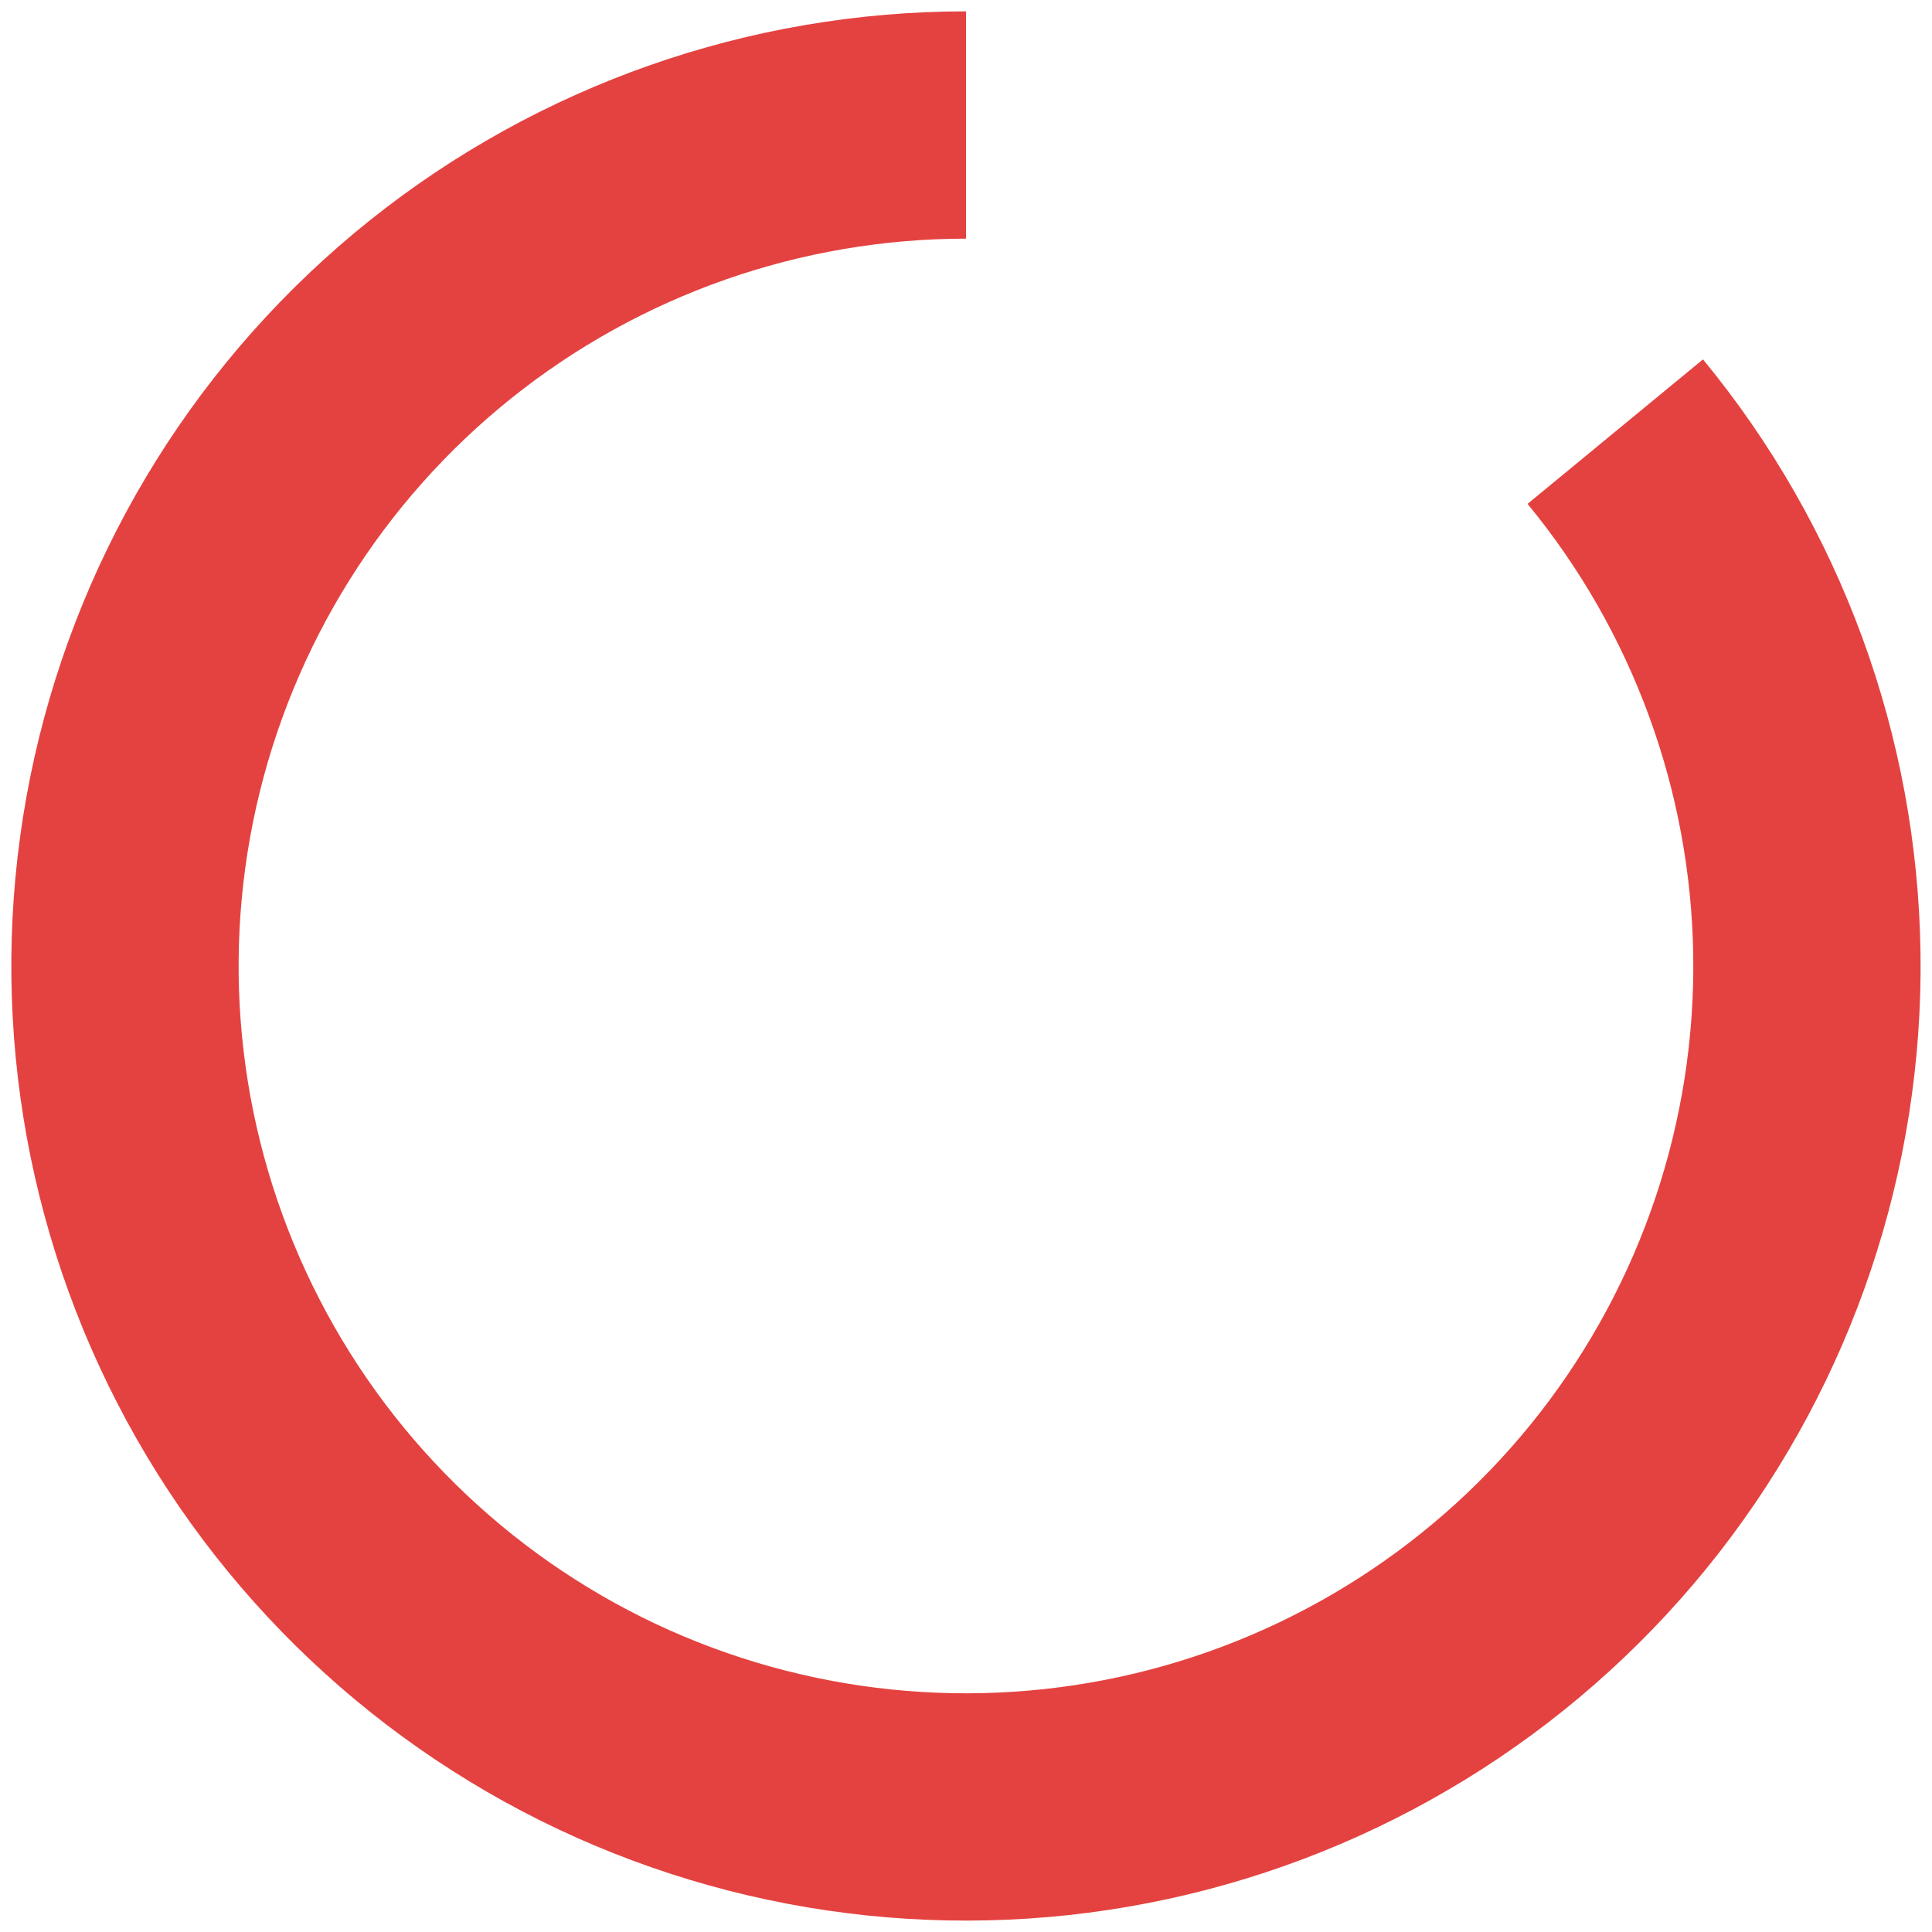 <svg width="17" height="17" viewBox="0 0 17 17" fill="none" xmlns="http://www.w3.org/2000/svg">
<path d="M14.213 3.798C15.282 5.096 15.876 6.719 15.899 8.4C15.922 10.081 15.371 11.72 14.338 13.047C13.305 14.373 11.851 15.308 10.216 15.698C8.58 16.088 6.861 15.909 5.34 15.192C3.82 14.474 2.589 13.26 1.851 11.749C1.113 10.239 0.911 8.522 1.279 6.881C1.647 5.241 2.562 3.774 3.875 2.723C5.187 1.673 6.818 1.1 8.5 1.1" stroke="#E44240" stroke-width="2"/>
</svg>
